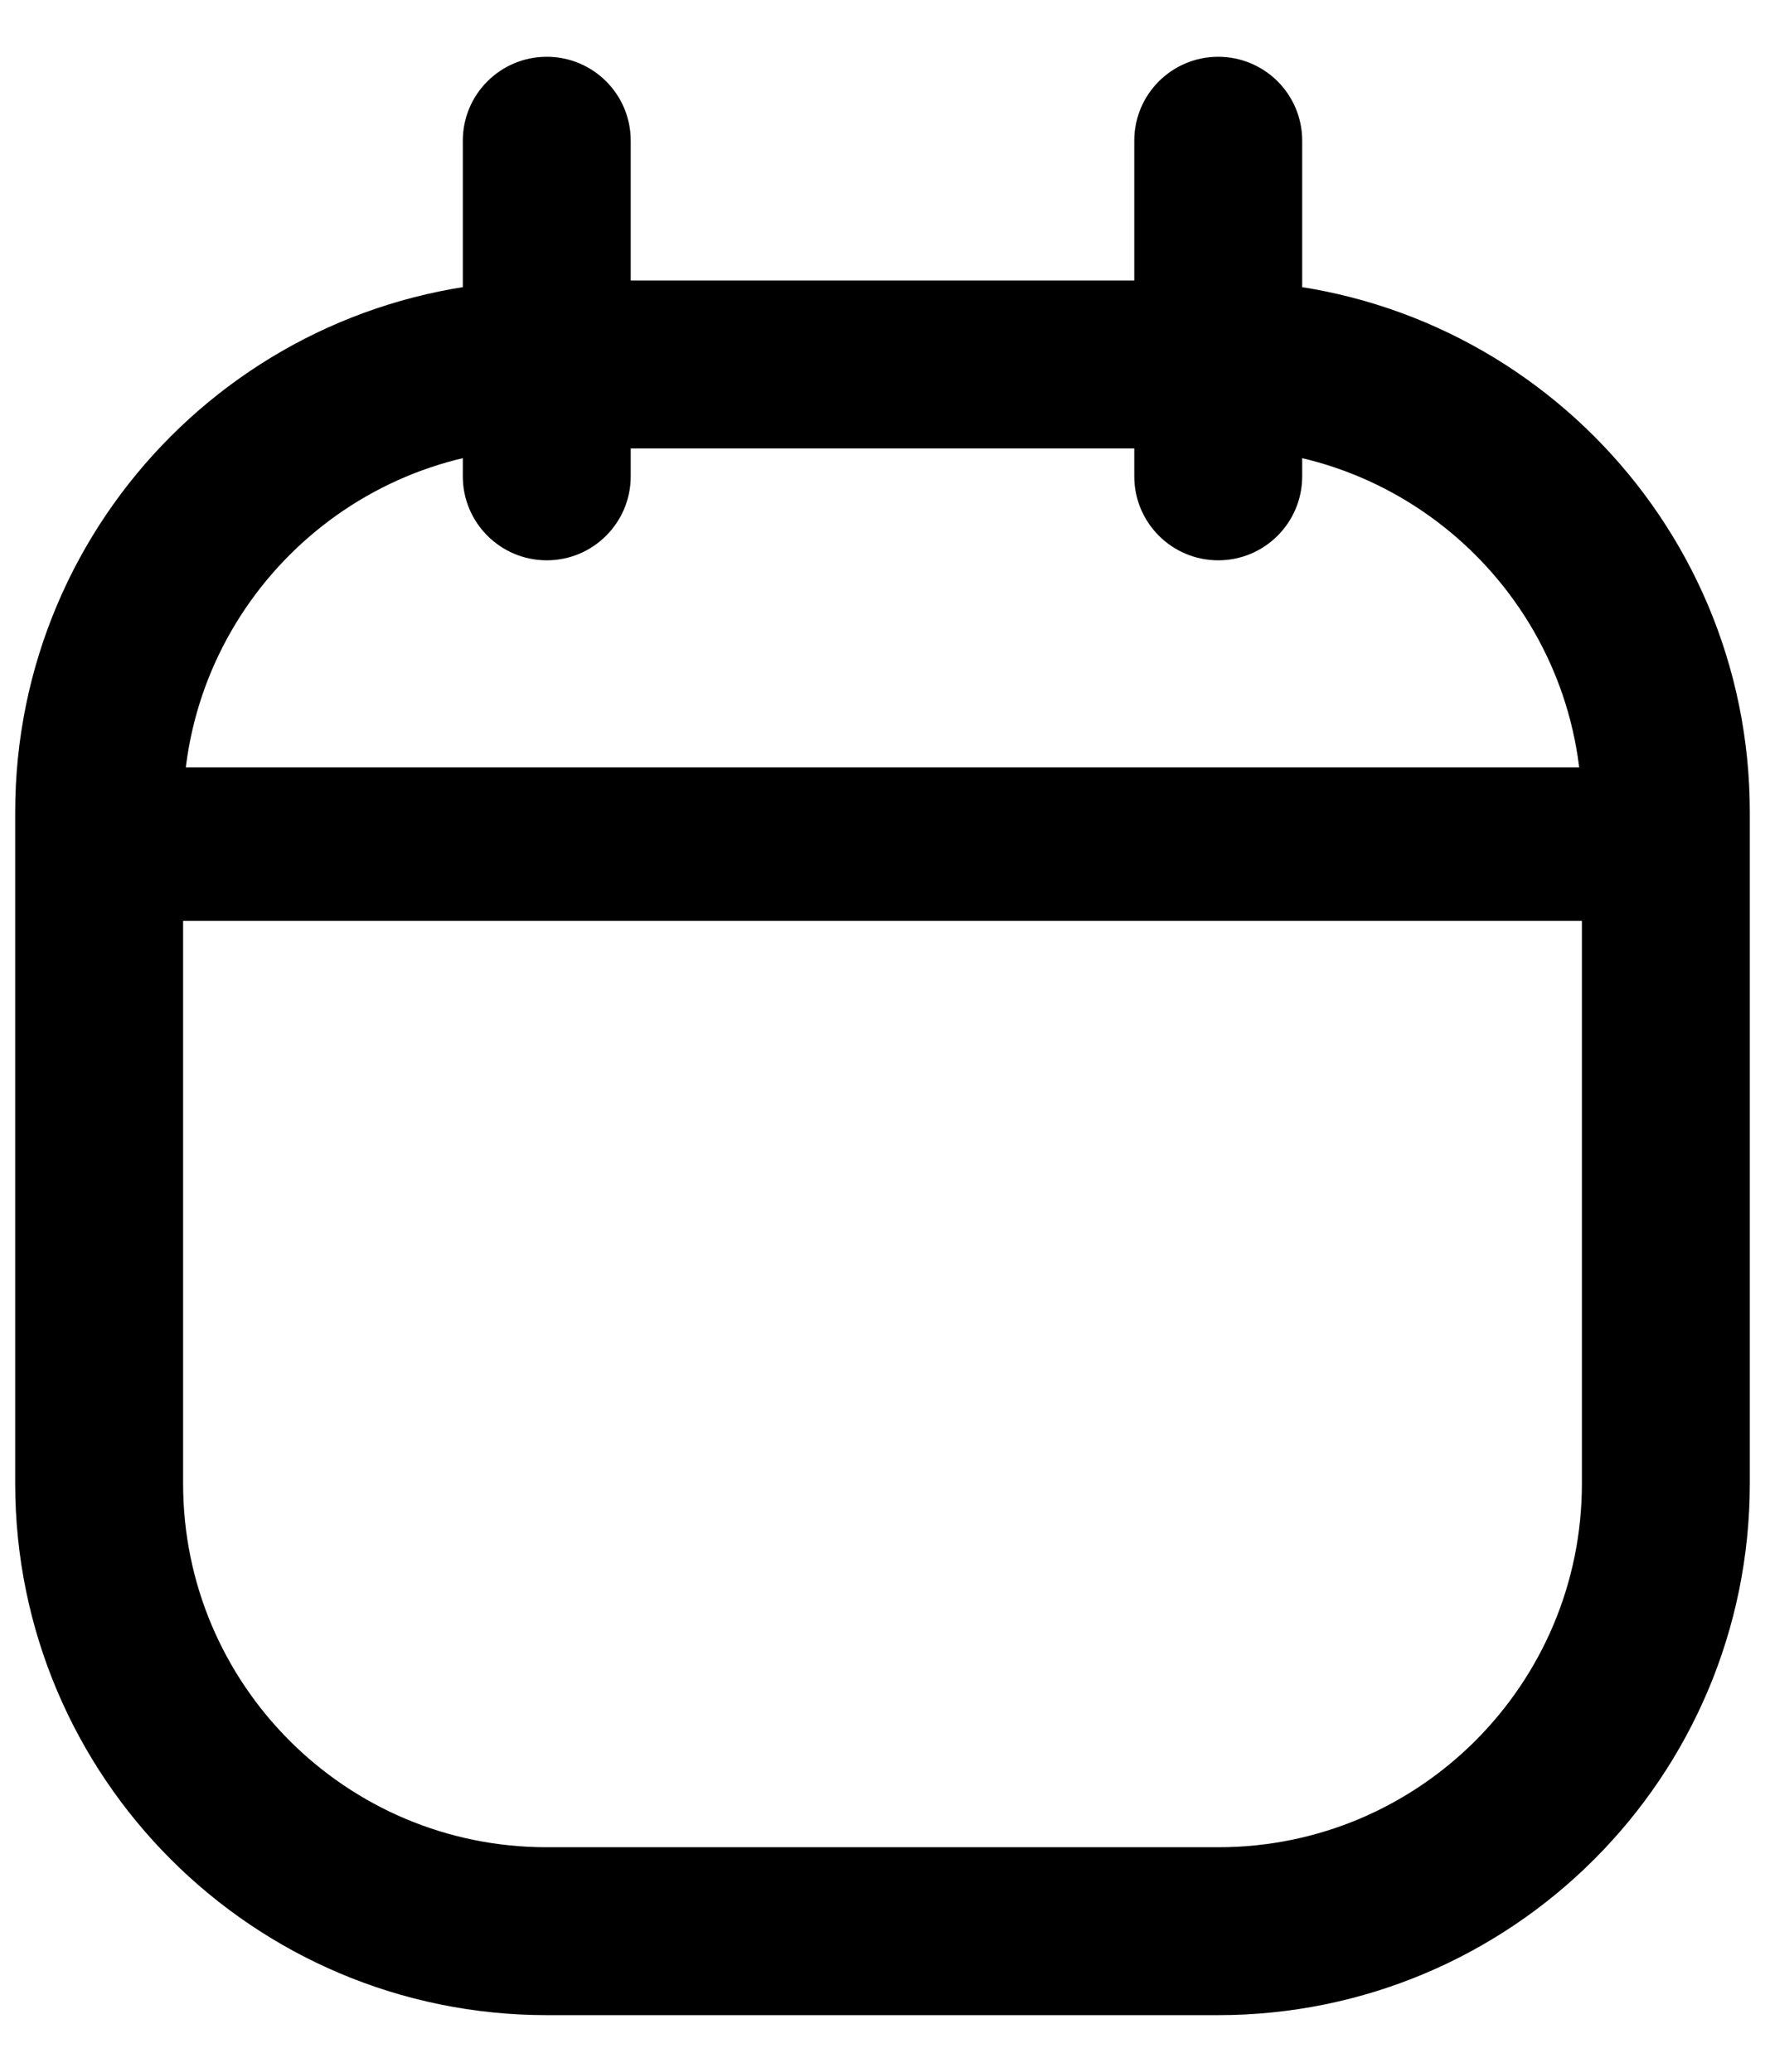 <svg width="23" height="27" viewBox="0 0 23 27" fill="none" xmlns="http://www.w3.org/2000/svg">
<path fill-rule="evenodd" clip-rule="evenodd" d="M1.292 10.583V19.333C1.292 22.555 3.903 25.167 7.125 25.167H15.875C19.097 25.167 21.708 22.555 21.708 19.333V10.583C21.708 7.362 19.097 4.75 15.875 4.75H7.125C3.903 4.75 1.292 7.362 1.292 10.583Z" stroke="black" stroke-width="2.188" stroke-linecap="round" stroke-linejoin="round"/>
<path d="M14.781 6.208C14.781 6.812 15.271 7.302 15.875 7.302C16.479 7.302 16.969 6.812 16.969 6.208H14.781ZM16.969 1.833C16.969 1.229 16.479 0.74 15.875 0.74C15.271 0.74 14.781 1.229 14.781 1.833H16.969ZM6.031 6.208C6.031 6.812 6.521 7.302 7.125 7.302C7.729 7.302 8.219 6.812 8.219 6.208H6.031ZM8.219 1.833C8.219 1.229 7.729 0.74 7.125 0.74C6.521 0.74 6.031 1.229 6.031 1.833H8.219ZM16.969 6.208V1.833H14.781V6.208H16.969ZM8.219 6.208V1.833H6.031V6.208H8.219Z" fill="black"/>
<line x1="1" y1="11" x2="22" y2="11" stroke="black" stroke-width="2"/>
</svg>
